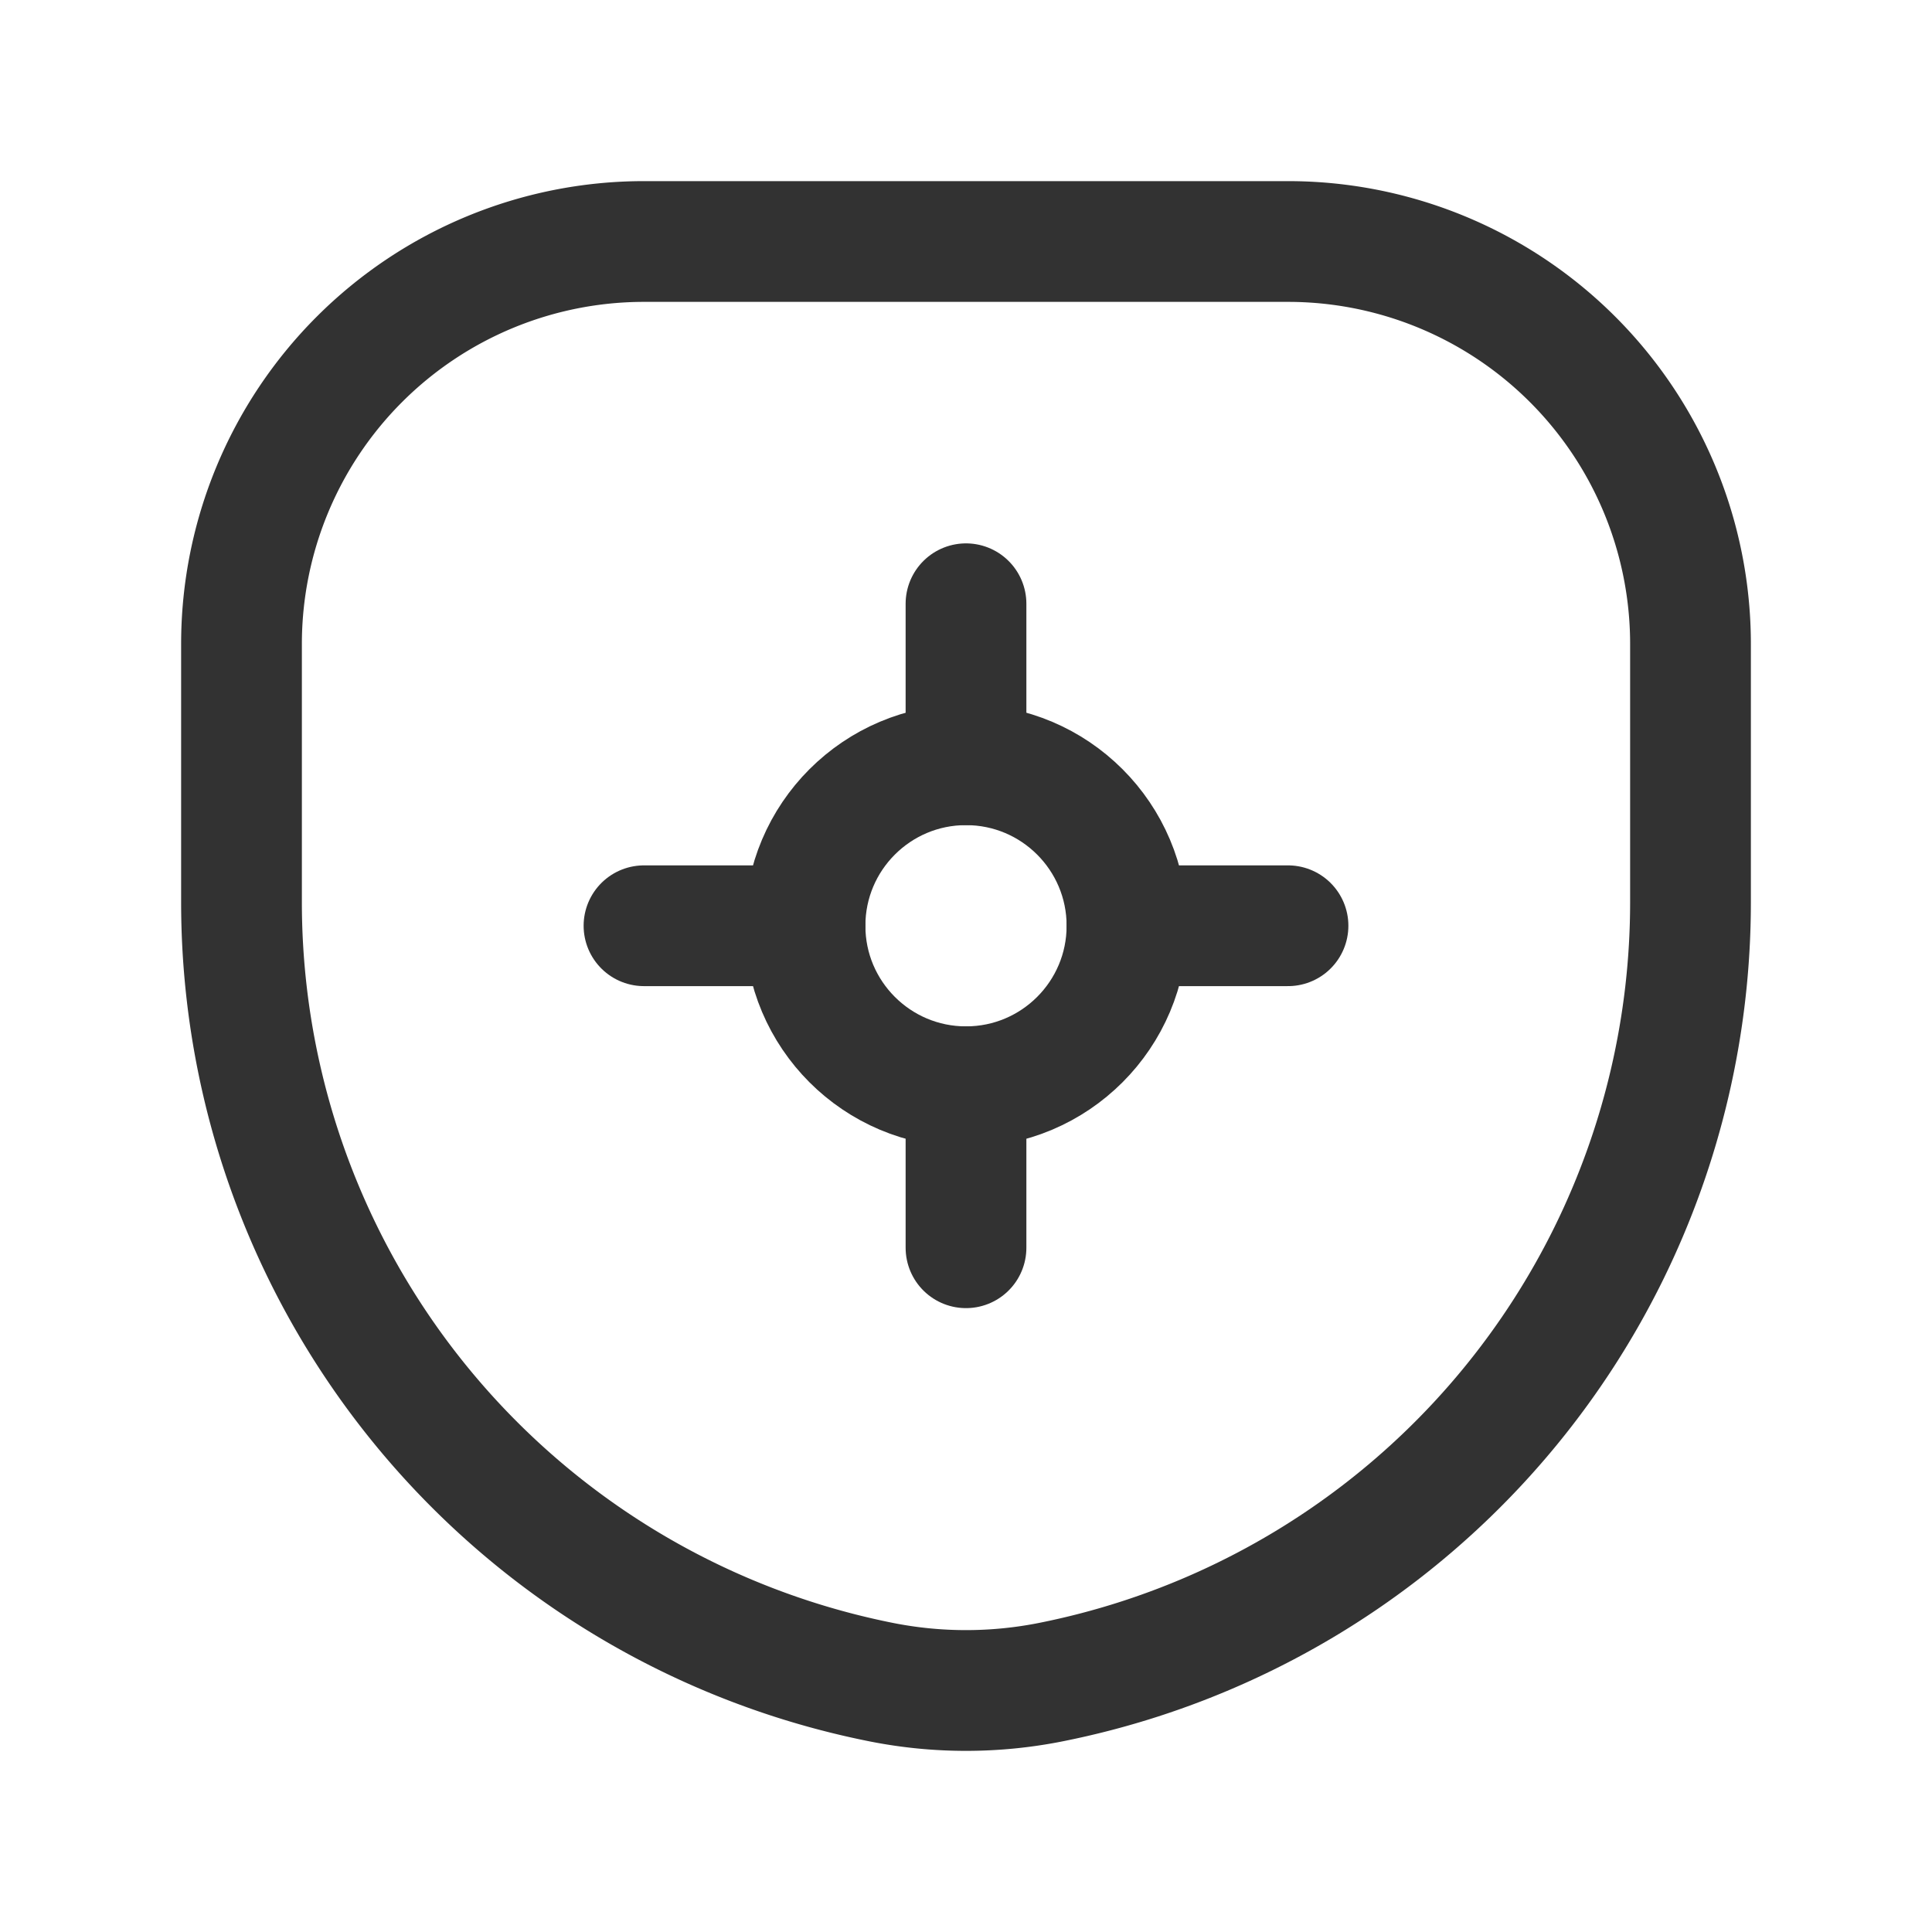 <svg xmlns="http://www.w3.org/2000/svg" viewBox="0 0 24 24"><path d="M0,0H24V24H0Z" fill="none"/><path d="M10,11.5H8" fill="none" stroke="#323232" stroke-linecap="round" stroke-linejoin="round" stroke-width="1.5"/><path d="M16,11.5H14" fill="none" stroke="#323232" stroke-linecap="round" stroke-linejoin="round" stroke-width="1.5"/><path d="M12,7.5v2" fill="none" stroke="#323232" stroke-linecap="round" stroke-linejoin="round" stroke-width="1.5"/><path d="M12,15.5v-2" fill="none" stroke="#323232" stroke-linecap="round" stroke-linejoin="round" stroke-width="1.5"/><path d="M10.941,20.895h0A9.878,9.878,0,0,1,3,11.209V8A5,5,0,0,1,8,3h8a5,5,0,0,1,5,5v3.209a9.878,9.878,0,0,1-7.941,9.686l-0,0A5.4,5.4,0,0,1,10.941,20.895Z" fill="none" stroke="#323232" stroke-linecap="round" stroke-linejoin="round" stroke-width="1.5"/><circle cx="12" cy="11.5" r="2" fill="none" stroke="#323232" stroke-linecap="round" stroke-linejoin="round" stroke-width="1.5"/></svg>